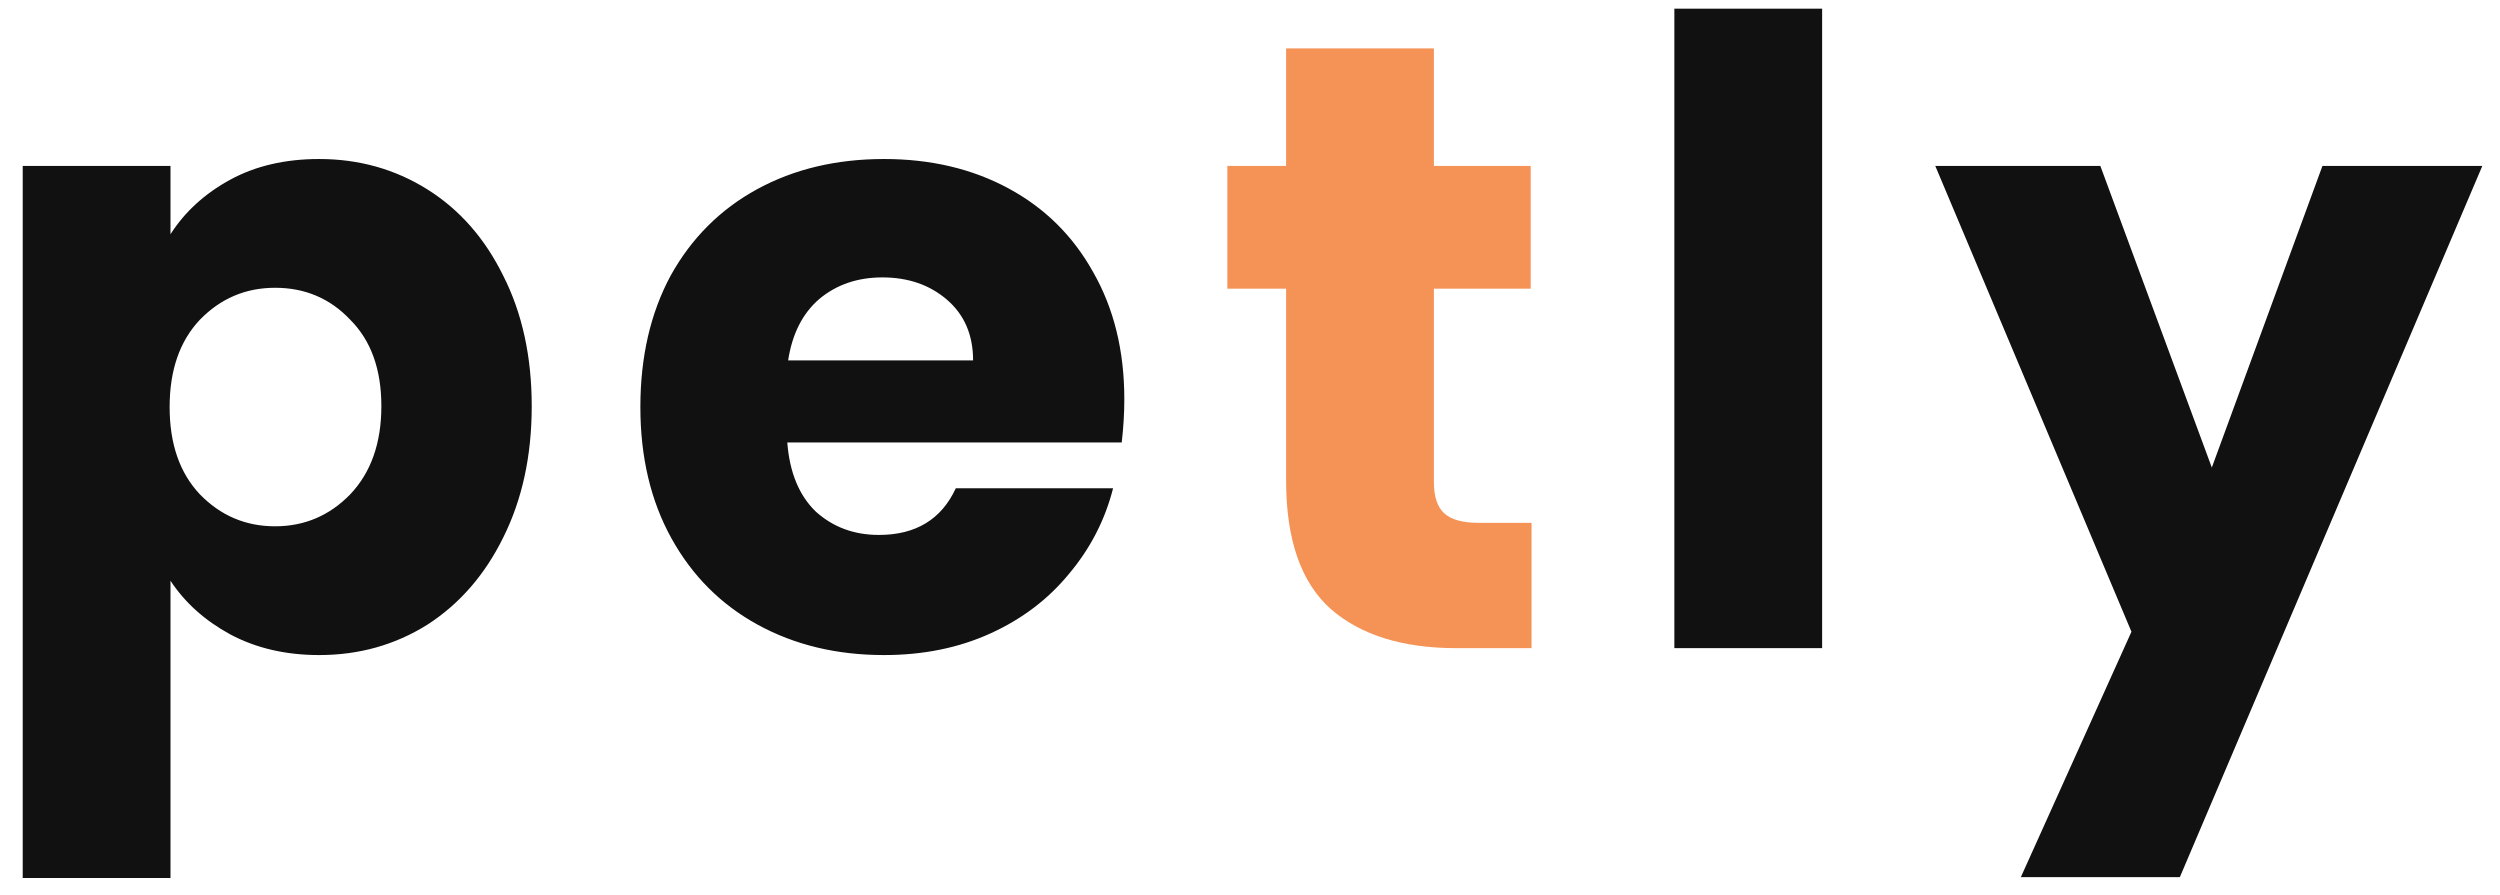 <svg width="81" height="29" viewBox="0 0 81 29" fill="none" xmlns="http://www.w3.org/2000/svg">
<path d="M5.524 7.588C5.991 6.86 6.635 6.272 7.456 5.824C8.277 5.376 9.239 5.152 10.34 5.152C11.628 5.152 12.795 5.479 13.84 6.132C14.885 6.785 15.707 7.719 16.304 8.932C16.92 10.145 17.228 11.555 17.228 13.16C17.228 14.765 16.92 16.184 16.304 17.416C15.707 18.629 14.885 19.572 13.84 20.244C12.795 20.897 11.628 21.224 10.34 21.224C9.257 21.224 8.296 21 7.456 20.552C6.635 20.104 5.991 19.525 5.524 18.816V28.448H0.736V5.376H5.524V7.588ZM12.356 13.16C12.356 11.965 12.02 11.032 11.348 10.36C10.695 9.669 9.883 9.324 8.912 9.324C7.96 9.324 7.148 9.669 6.476 10.36C5.823 11.051 5.496 11.993 5.496 13.188C5.496 14.383 5.823 15.325 6.476 16.016C7.148 16.707 7.96 17.052 8.912 17.052C9.864 17.052 10.676 16.707 11.348 16.016C12.02 15.307 12.356 14.355 12.356 13.16ZM36.428 12.936C36.428 13.384 36.4 13.851 36.344 14.336H25.508C25.583 15.307 25.891 16.053 26.432 16.576C26.992 17.08 27.673 17.332 28.476 17.332C29.671 17.332 30.501 16.828 30.968 15.82H36.064C35.803 16.847 35.327 17.771 34.636 18.592C33.964 19.413 33.115 20.057 32.088 20.524C31.061 20.991 29.913 21.224 28.644 21.224C27.113 21.224 25.751 20.897 24.556 20.244C23.361 19.591 22.428 18.657 21.756 17.444C21.084 16.231 20.748 14.812 20.748 13.188C20.748 11.564 21.075 10.145 21.728 8.932C22.4 7.719 23.333 6.785 24.528 6.132C25.723 5.479 27.095 5.152 28.644 5.152C30.156 5.152 31.5 5.469 32.676 6.104C33.852 6.739 34.767 7.644 35.42 8.82C36.092 9.996 36.428 11.368 36.428 12.936ZM31.528 11.676C31.528 10.855 31.248 10.201 30.688 9.716C30.128 9.231 29.428 8.988 28.588 8.988C27.785 8.988 27.104 9.221 26.544 9.688C26.003 10.155 25.667 10.817 25.536 11.676H31.528ZM59.037 0.28V21H54.249V0.28H59.037ZM80.427 5.376L70.627 28.42H65.475L69.059 20.468L62.703 5.376H68.051L71.663 15.148L75.247 5.376H80.427Z" fill="#111111"/>
<path d="M49.622 16.94V21H47.186C45.45 21 44.096 20.58 43.126 19.74C42.155 18.881 41.67 17.491 41.67 15.568V9.352H39.766V5.376H41.67V1.568H46.458V5.376H49.594V9.352H46.458V15.624C46.458 16.091 46.57 16.427 46.794 16.632C47.018 16.837 47.391 16.94 47.914 16.94H49.622Z" fill="#F59256"/>
</svg>

